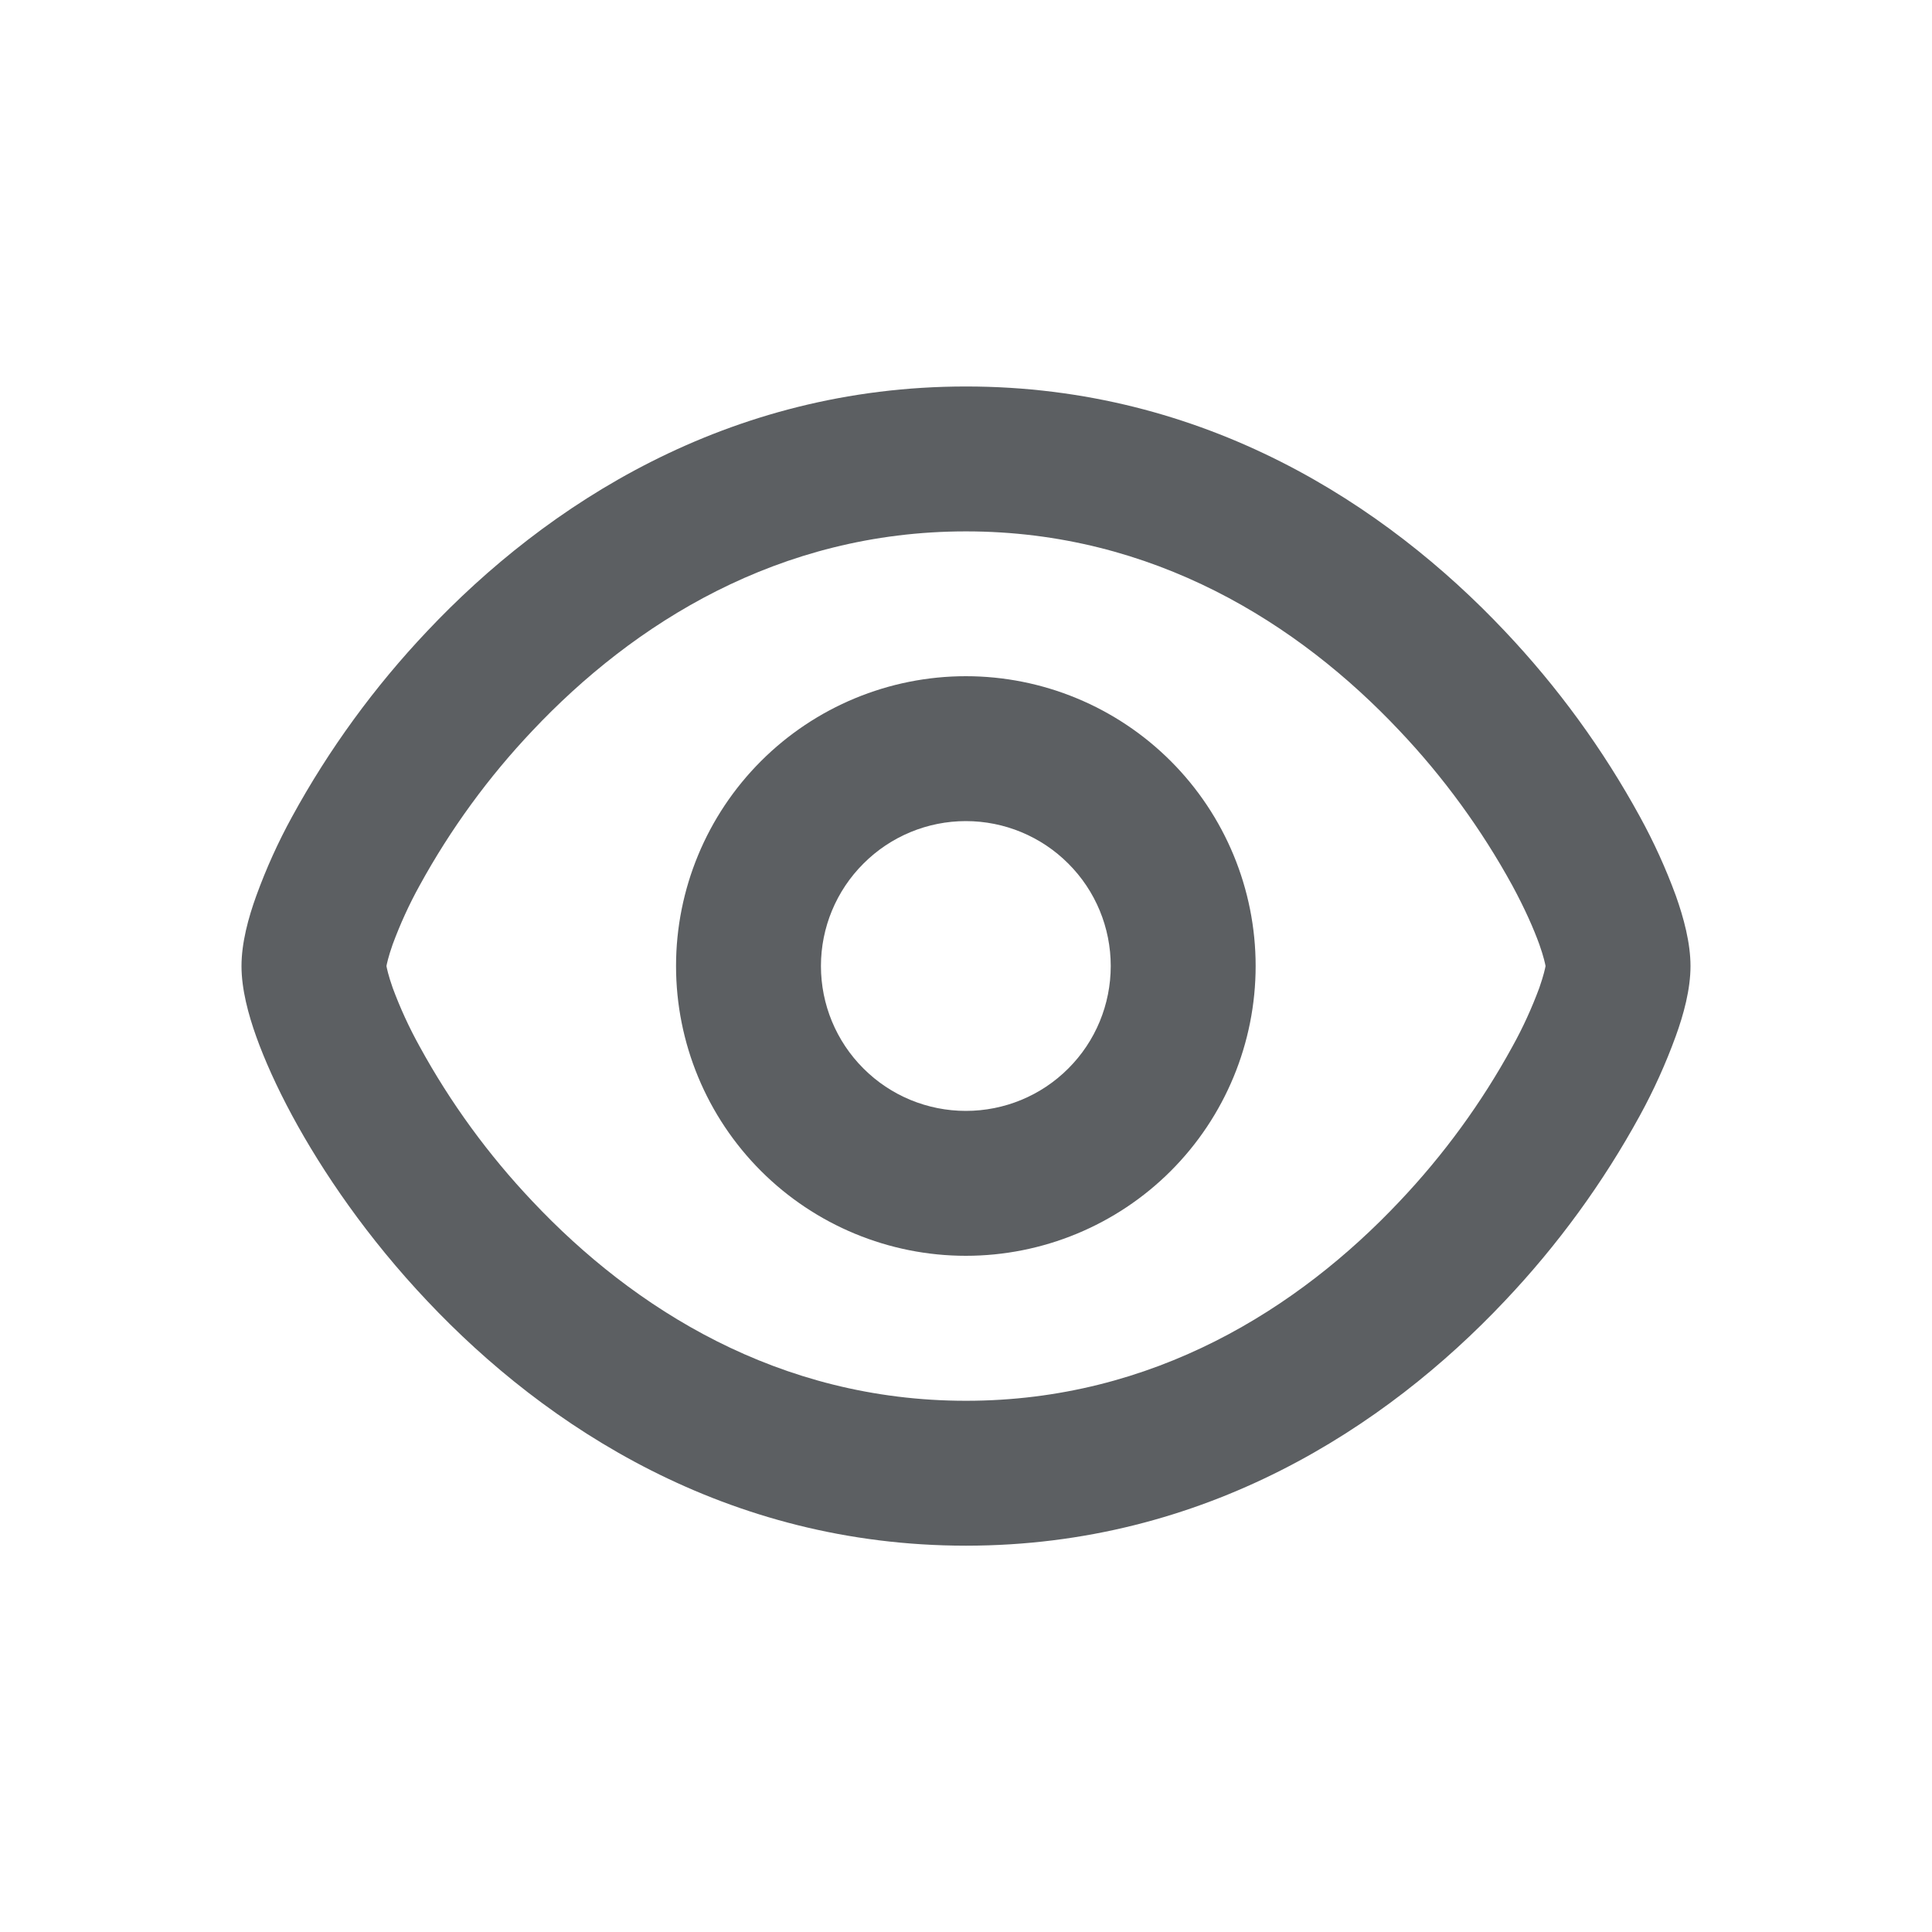 <svg width="24" height="24" viewBox="0 0 24 24" fill="none" xmlns="http://www.w3.org/2000/svg">
<path fill-rule="evenodd" clip-rule="evenodd" d="M15.598 12C15.598 12.955 15.219 13.871 14.544 14.546C13.869 15.221 12.953 15.6 11.998 15.6C11.044 15.6 10.128 15.221 9.453 14.546C8.778 13.871 8.398 12.955 8.398 12C8.398 11.046 8.778 10.13 9.453 9.455C10.128 8.78 11.044 8.4 11.998 8.4C12.953 8.4 13.869 8.78 14.544 9.455C15.219 10.13 15.598 11.046 15.598 12ZM13.798 12C13.798 12.478 13.609 12.936 13.271 13.273C12.934 13.611 12.476 13.8 11.998 13.8C11.521 13.8 11.063 13.611 10.726 13.273C10.388 12.936 10.198 12.478 10.198 12C10.198 11.523 10.388 11.065 10.726 10.728C11.063 10.39 11.521 10.2 11.998 10.2C12.476 10.2 12.934 10.39 13.271 10.728C13.609 11.065 13.798 11.523 13.798 12Z" fill="#5C5F62"/>
<path fill-rule="evenodd" clip-rule="evenodd" d="M12 4.801C9.029 4.801 6.782 6.277 5.308 7.839C4.651 8.533 4.086 9.308 3.628 10.146C3.455 10.461 3.307 10.789 3.184 11.127C3.085 11.4 3 11.713 3 12.001C3 12.289 3.085 12.602 3.182 12.874C3.288 13.17 3.438 13.503 3.628 13.856C4.008 14.56 4.568 15.38 5.308 16.162C6.782 17.725 9.028 19.201 12 19.201C14.971 19.201 17.218 17.725 18.692 16.162C19.349 15.469 19.914 14.694 20.372 13.856C20.545 13.54 20.693 13.212 20.816 12.874C20.915 12.602 21 12.289 21 12.001C21 11.713 20.915 11.4 20.818 11.127C20.694 10.789 20.545 10.461 20.372 10.146C19.914 9.308 19.349 8.533 18.692 7.839C17.218 6.277 14.972 4.801 12 4.801ZM4.801 12.003V11.998C4.806 11.974 4.822 11.89 4.878 11.731C4.971 11.48 5.082 11.236 5.212 11.001C5.595 10.302 6.067 9.654 6.616 9.075C7.866 7.75 9.67 6.601 12 6.601C14.33 6.601 16.134 7.75 17.383 9.075C17.932 9.654 18.404 10.302 18.787 11.001C18.943 11.289 19.052 11.538 19.122 11.731C19.178 11.889 19.194 11.974 19.199 11.998V12.003C19.194 12.027 19.178 12.111 19.122 12.271C19.029 12.522 18.918 12.766 18.788 13C18.405 13.7 17.933 14.347 17.384 14.926C16.134 16.251 14.33 17.401 12 17.401C9.67 17.401 7.866 16.251 6.617 14.926C6.068 14.347 5.596 13.7 5.213 13C5.083 12.766 4.971 12.522 4.878 12.271C4.822 12.112 4.806 12.027 4.801 12.003Z" fill="#5C5F62"/>
</svg>

